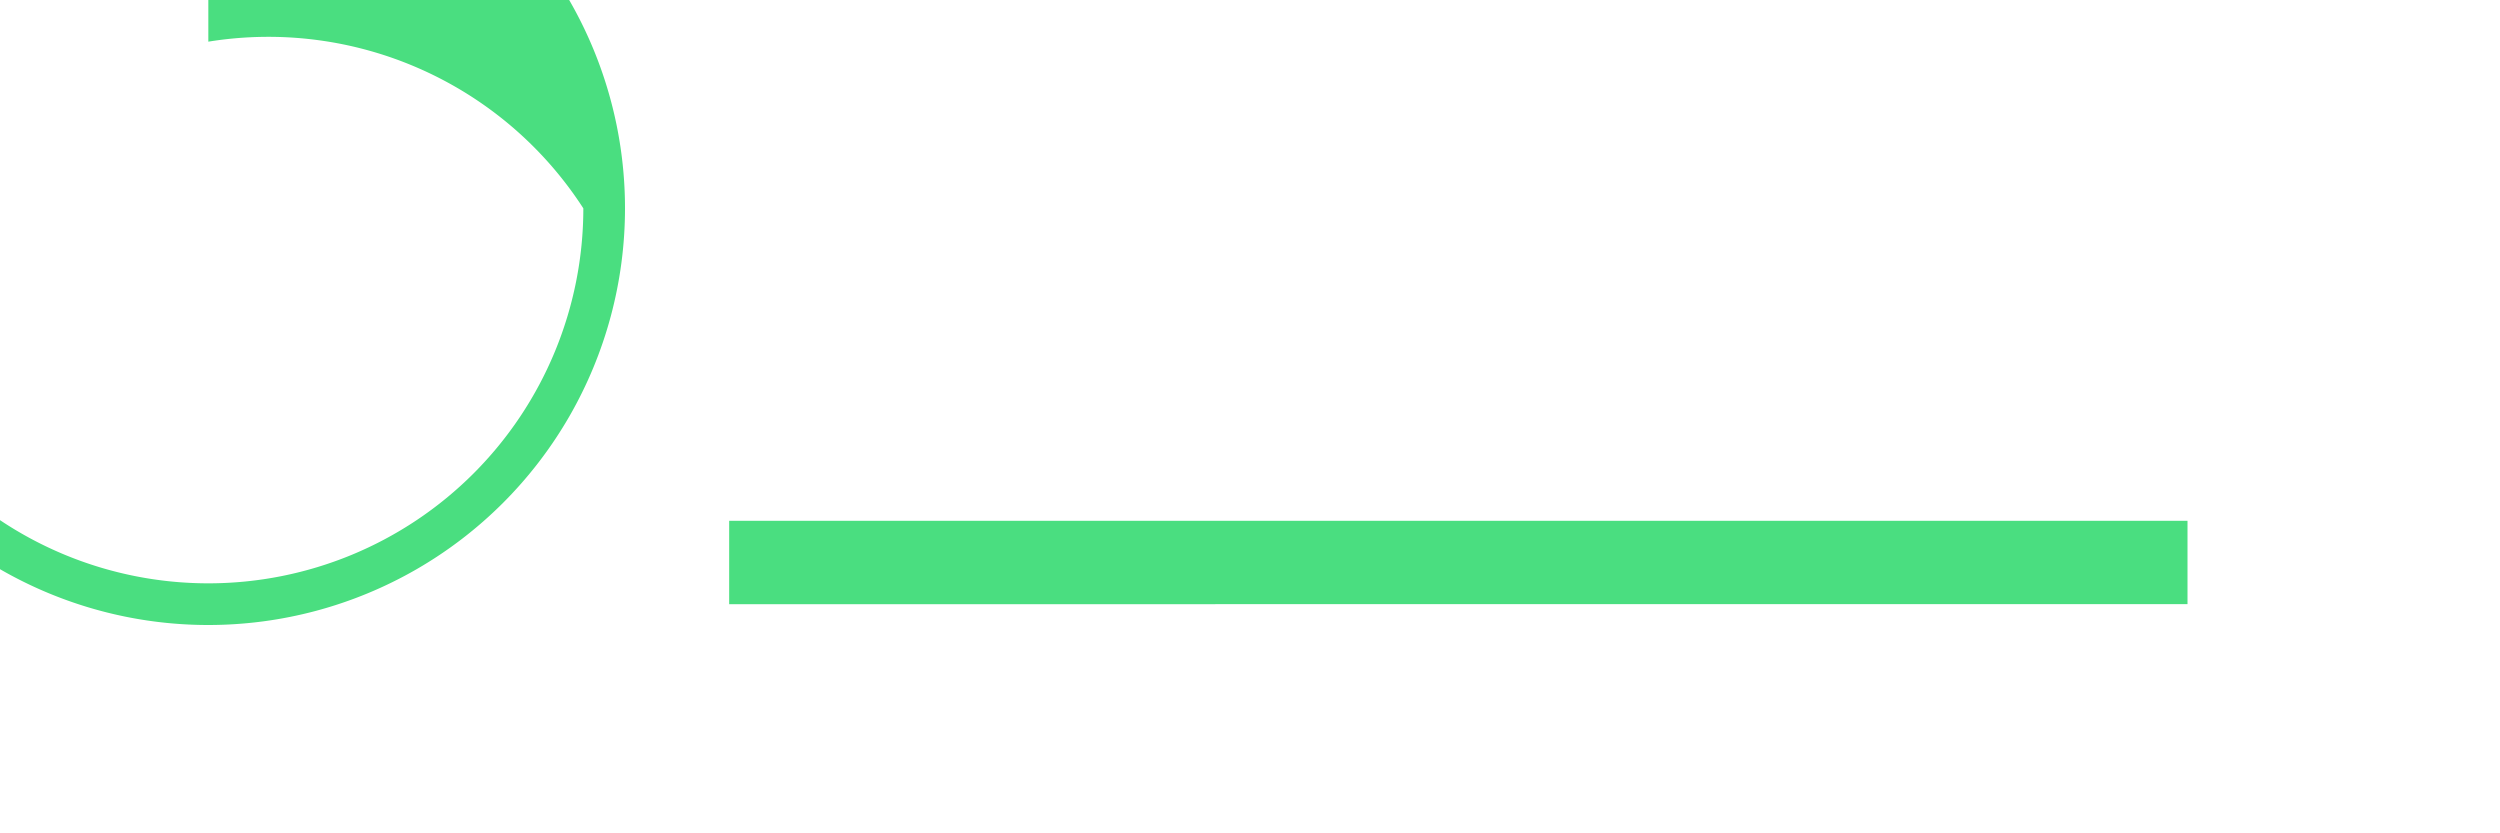 <svg width="120" height="40" viewBox="0 0 120 40" fill="none" xmlns="http://www.w3.org/2000/svg">
  <path d="M10 30a20 20 0 1 1 20-20 20 20 0 0 1-20 20zm0-38a18 18 0 1 0 18 18A18 18 0 0 0 10 2z" fill="#4ADE80"/>
  <path d="M35 25h70v4H35z" fill="#4ADE80"/>
</svg>